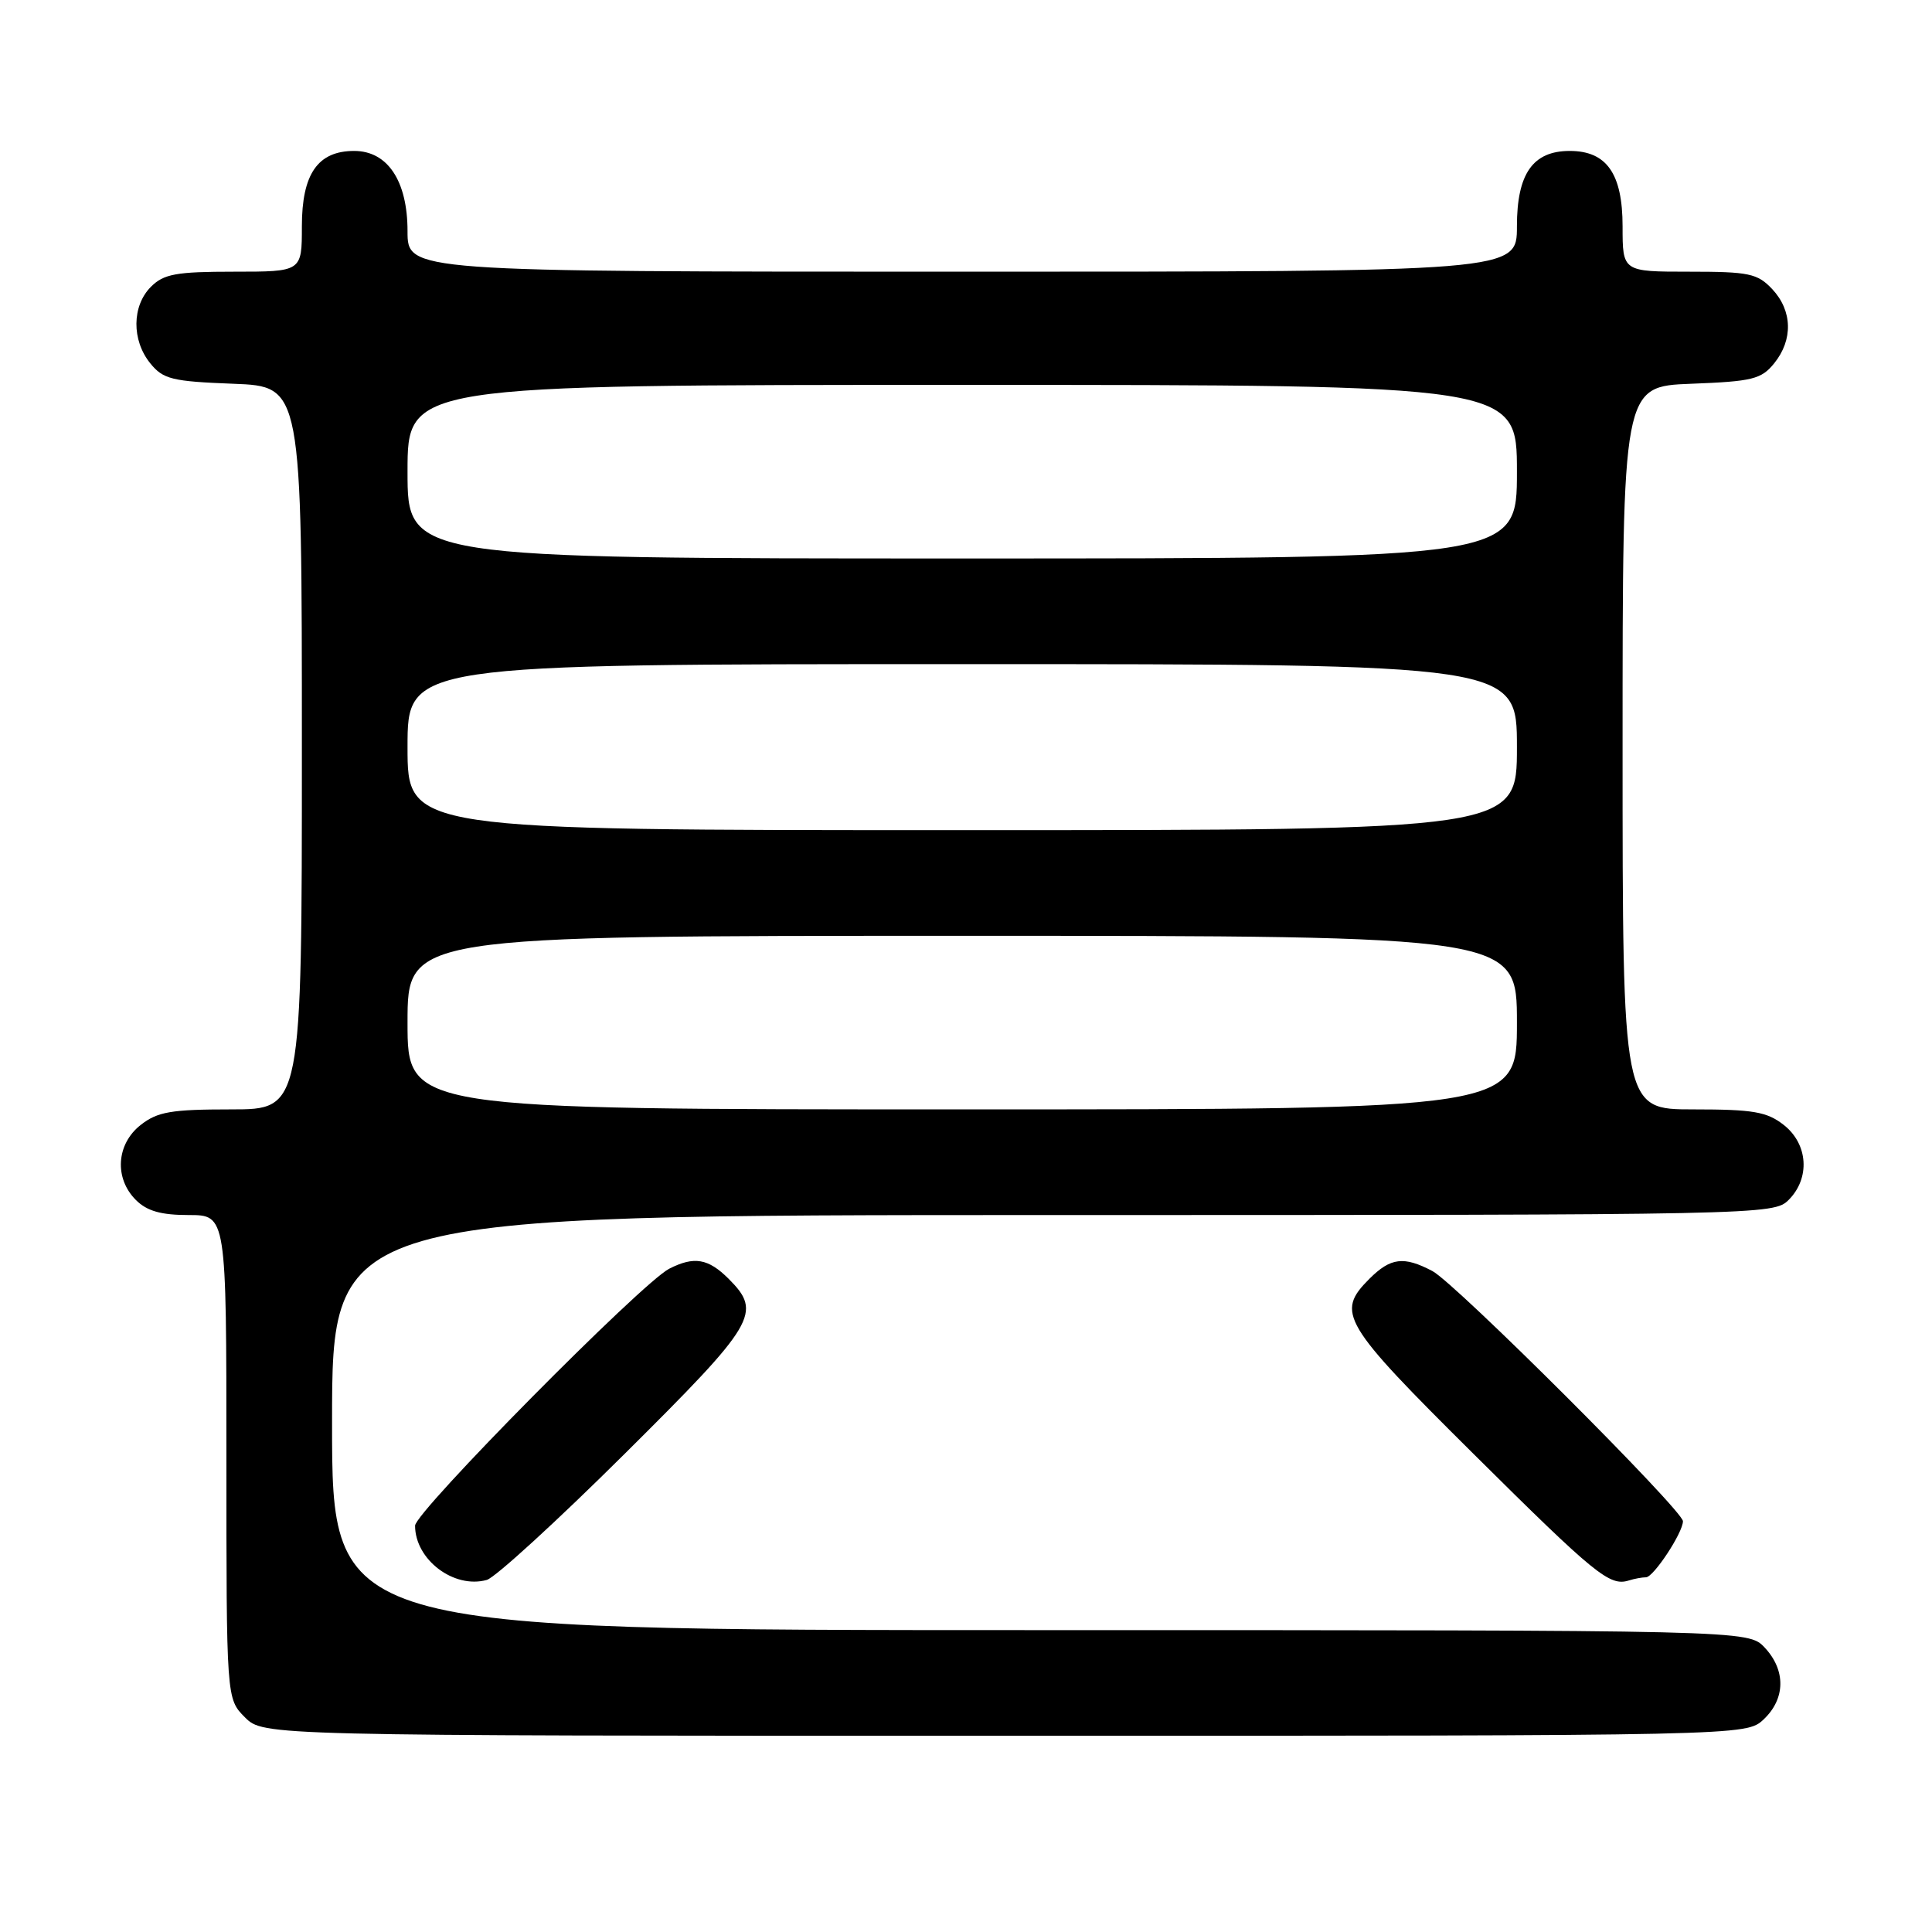 <?xml version="1.0" encoding="UTF-8" standalone="no"?>
<!DOCTYPE svg PUBLIC "-//W3C//DTD SVG 1.1//EN" "http://www.w3.org/Graphics/SVG/1.1/DTD/svg11.dtd" >
<svg xmlns="http://www.w3.org/2000/svg" xmlns:xlink="http://www.w3.org/1999/xlink" version="1.1" viewBox="0 0 256 256">
 <g >
 <path fill="currentColor"
d=" M 233.69 227.83 C 236.59 225.10 236.65 221.32 233.83 218.31 C 231.65 216.00 231.65 216.00 137.83 216.00 C 44.00 216.00 44.00 216.00 44.00 188.50 C 44.00 161.00 44.00 161.00 139.50 161.00 C 233.67 161.00 235.03 160.97 237.00 159.00 C 239.88 156.12 239.59 151.61 236.37 149.07 C 234.13 147.31 232.33 147.00 224.37 147.00 C 215.00 147.00 215.00 147.00 215.00 99.10 C 215.00 51.20 215.00 51.20 224.09 50.85 C 232.21 50.54 233.38 50.25 235.09 48.14 C 237.61 45.02 237.51 41.17 234.83 38.31 C 232.87 36.23 231.76 36.00 223.83 36.00 C 215.00 36.00 215.00 36.00 215.00 30.00 C 215.00 23.01 212.89 20.00 208.00 20.00 C 203.11 20.00 201.00 23.01 201.00 30.00 C 201.00 36.00 201.00 36.00 127.50 36.00 C 54.00 36.00 54.00 36.00 54.00 30.63 C 54.00 23.97 51.36 20.00 46.93 20.00 C 42.11 20.00 40.00 23.04 40.00 30.00 C 40.00 36.00 40.00 36.00 31.00 36.00 C 23.33 36.00 21.70 36.30 20.00 38.00 C 17.47 40.53 17.43 45.08 19.91 48.14 C 21.62 50.25 22.79 50.54 30.91 50.85 C 40.00 51.20 40.00 51.20 40.00 99.10 C 40.00 147.00 40.00 147.00 30.63 147.00 C 22.67 147.00 20.87 147.31 18.63 149.07 C 15.41 151.61 15.12 156.12 18.00 159.00 C 19.47 160.47 21.33 161.00 25.00 161.00 C 30.00 161.00 30.00 161.00 30.00 193.05 C 30.00 225.09 30.00 225.09 32.45 227.55 C 34.91 230.00 34.91 230.00 133.14 230.00 C 231.37 230.00 231.37 230.00 233.69 227.83 Z  M 82.75 192.66 C 100.21 175.32 101.03 173.94 96.55 169.45 C 93.84 166.75 91.98 166.43 88.68 168.11 C 85.08 169.93 55.00 200.34 55.00 202.16 C 55.00 206.66 60.14 210.56 64.50 209.35 C 65.60 209.05 73.81 201.54 82.75 192.66 Z  M 218.10 209.00 C 219.10 209.00 222.99 203.10 223.00 201.57 C 223.00 200.14 192.85 170.02 189.80 168.42 C 186.00 166.42 184.27 166.64 181.45 169.45 C 176.97 173.94 177.79 175.32 195.25 192.65 C 211.42 208.70 213.29 210.22 215.83 209.42 C 216.56 209.19 217.58 209.00 218.10 209.00 Z  M 54.00 135.50 C 54.00 124.00 54.00 124.00 127.50 124.00 C 201.00 124.00 201.00 124.00 201.00 135.50 C 201.00 147.00 201.00 147.00 127.50 147.00 C 54.00 147.00 54.00 147.00 54.00 135.50 Z  M 54.00 99.00 C 54.00 88.00 54.00 88.00 127.50 88.00 C 201.00 88.00 201.00 88.00 201.00 99.00 C 201.00 110.00 201.00 110.00 127.50 110.00 C 54.00 110.00 54.00 110.00 54.00 99.00 Z  M 54.00 62.50 C 54.00 51.00 54.00 51.00 127.50 51.00 C 201.00 51.00 201.00 51.00 201.00 62.50 C 201.00 74.00 201.00 74.00 127.50 74.00 C 54.00 74.00 54.00 74.00 54.00 62.50 Z "/>
</g>
</svg>